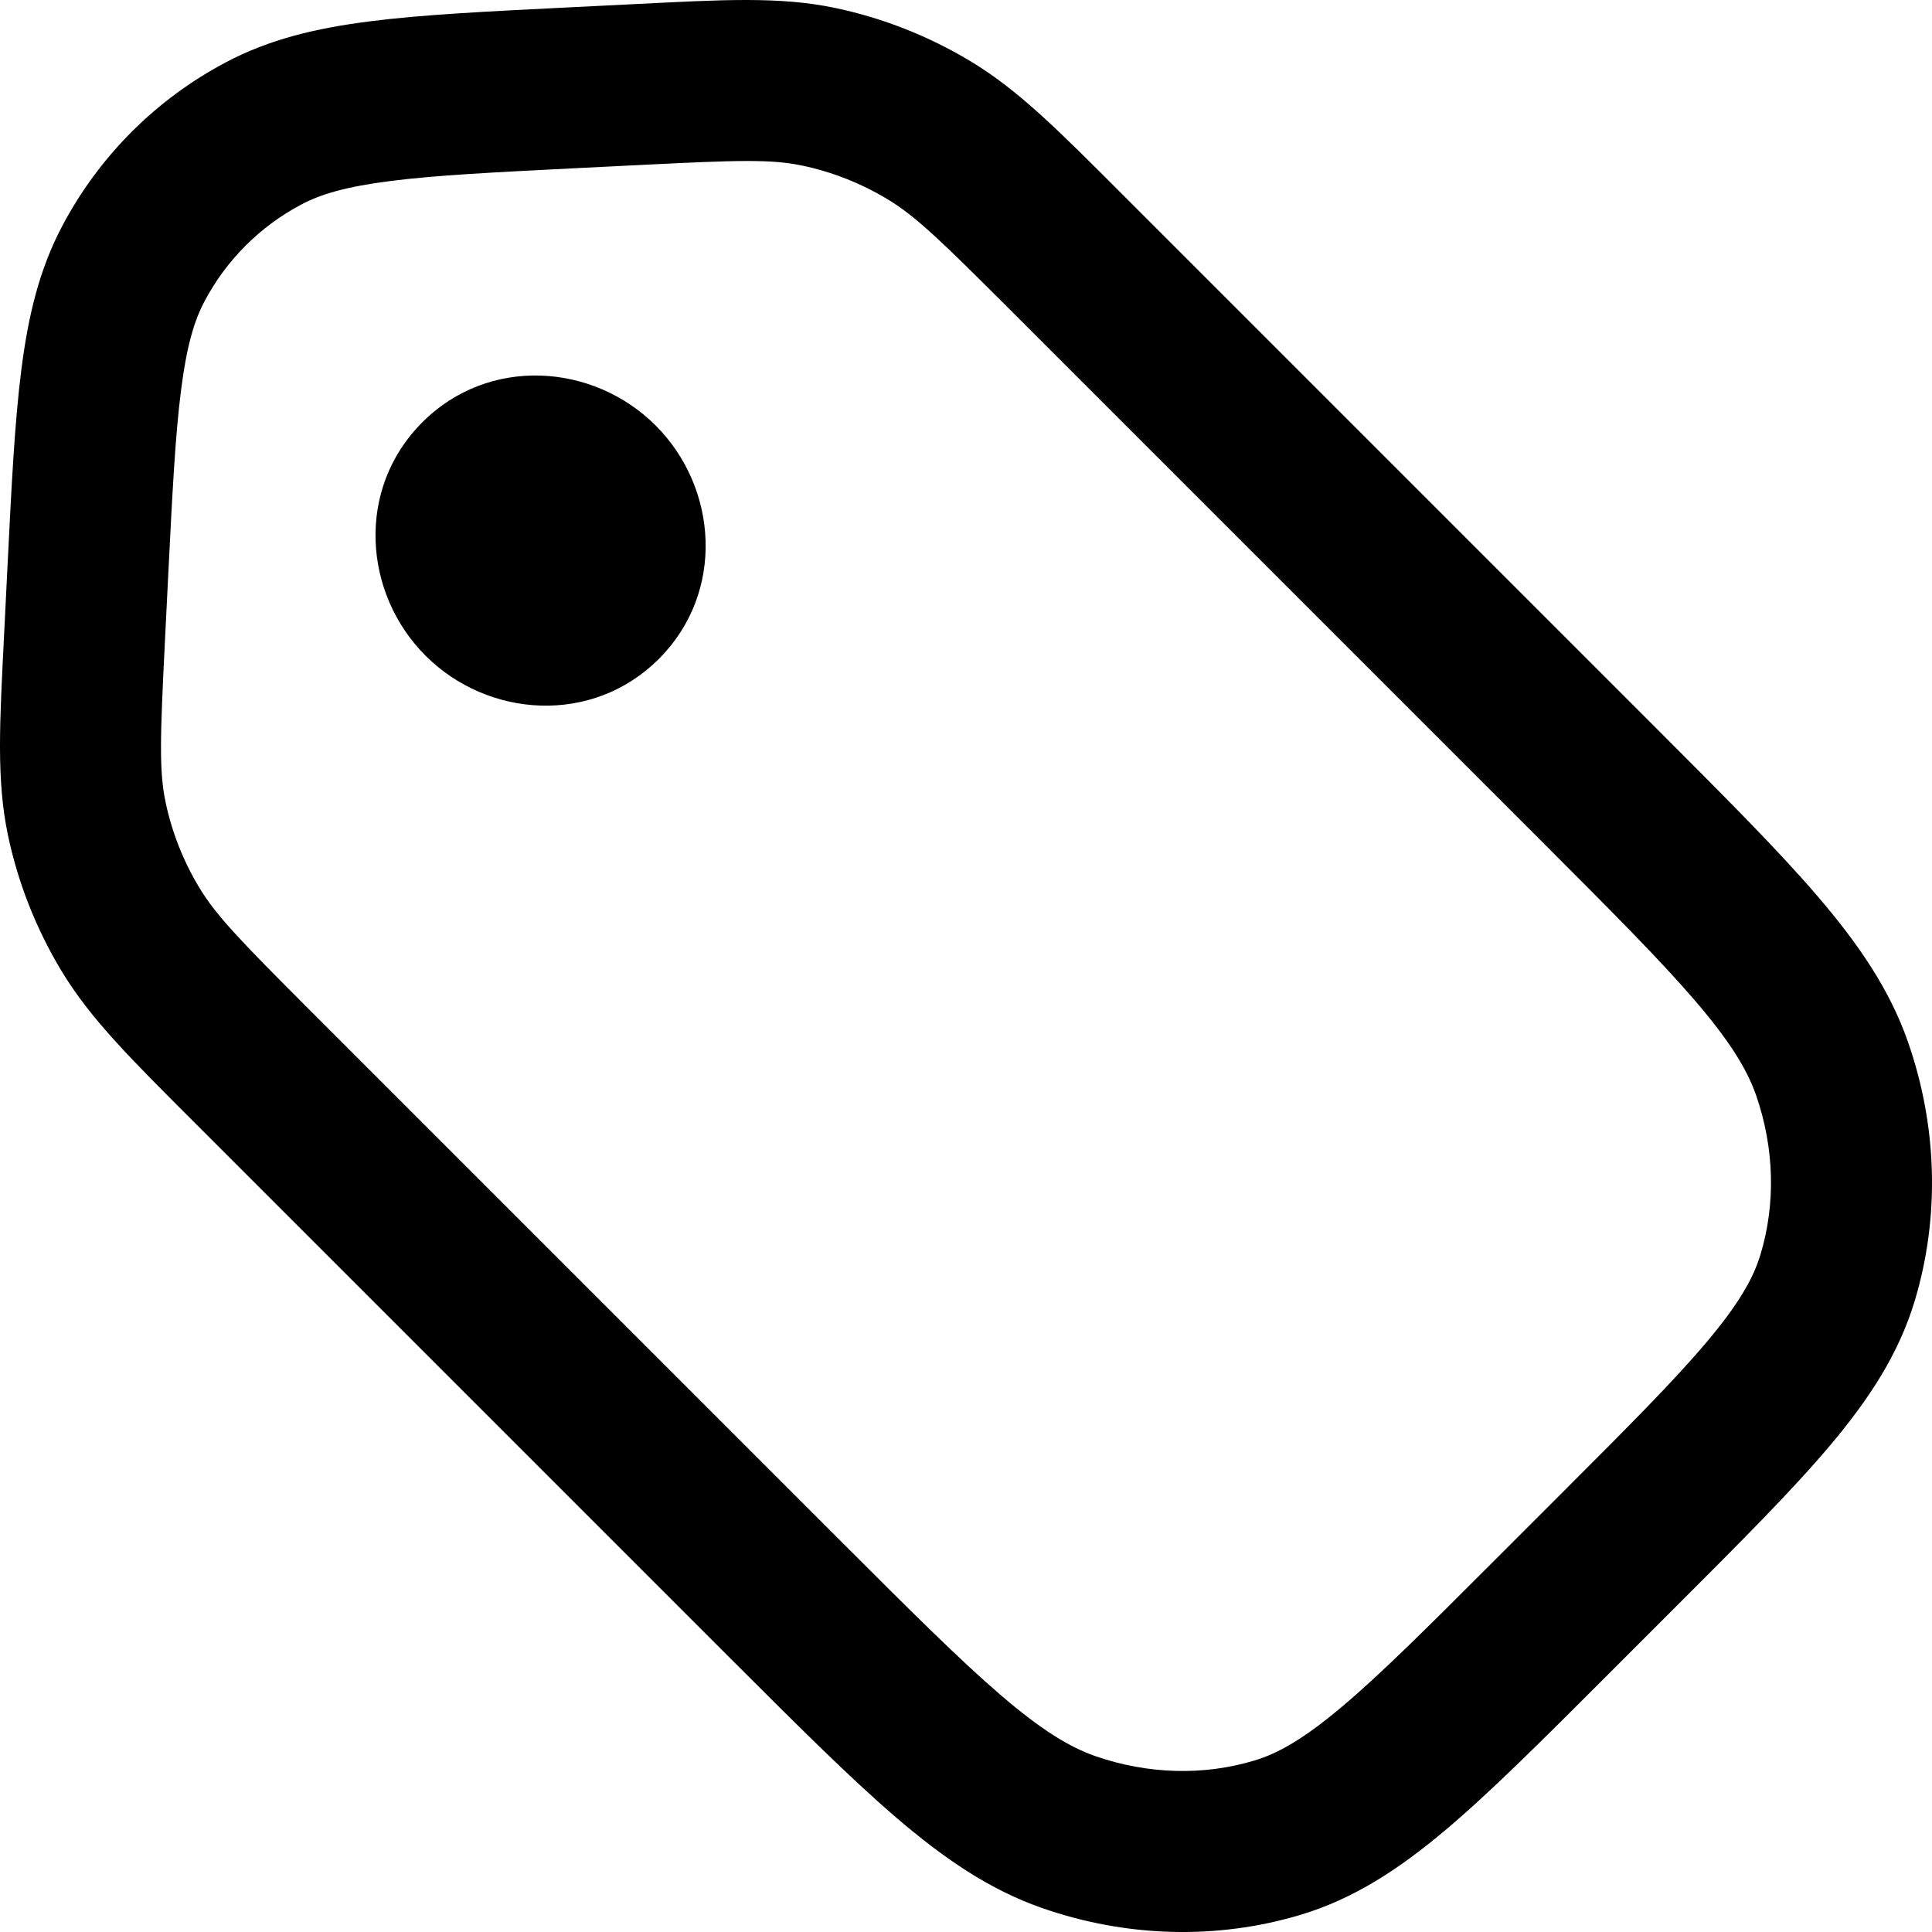 <svg width="24" height="24" viewBox="0 0 24 24" fill="none" xmlns="http://www.w3.org/2000/svg">
<path d="M7.478 7.478C7.079 7.877 6.414 7.859 5.993 7.438C5.572 7.017 5.554 6.352 5.953 5.953C6.352 5.554 7.017 5.572 7.438 5.993C7.859 6.414 7.877 7.079 7.478 7.478Z" fill="black"/>
<path d="M1.091 7.108L2.089 7.158L1.091 7.108ZM1.657 3.274L2.541 3.742L1.657 3.274ZM7.108 1.091L7.058 0.092H7.058L7.108 1.091ZM3.274 1.657L3.742 2.541L3.274 1.657ZM3.141 13.255L3.848 12.548L3.141 13.255ZM1.615 11.536L2.473 11.022L1.615 11.536ZM1.049 7.934L0.051 7.884H0.051L1.049 7.934ZM1.078 10.171L2.057 9.965L1.078 10.171ZM15.87 22.828L16.158 23.786L15.87 22.828ZM9.743 19.857L9.036 20.564L9.743 19.857ZM13.274 22.758L13.603 21.814L13.274 22.758ZM19.857 9.743L20.564 9.036L19.857 9.743ZM22.758 13.274L21.814 13.603L22.758 13.274ZM22.828 15.87L23.786 16.158L22.828 15.87ZM13.255 3.141L12.548 3.848L13.255 3.141ZM11.536 1.615L11.022 2.473L11.536 1.615ZM7.934 1.049L7.984 2.048H7.984L7.934 1.049ZM10.171 1.078L9.965 2.057L10.171 1.078ZM12.548 3.848L19.15 10.45L20.564 9.036L13.962 2.434L12.548 3.848ZM19.408 18.541L18.541 19.408L19.955 20.822L20.822 19.955L19.408 18.541ZM10.45 19.15L3.848 12.548L2.434 13.962L9.036 20.564L10.45 19.15ZM2.048 7.984L2.089 7.158L0.092 7.058L0.051 7.884L2.048 7.984ZM7.158 2.089L7.984 2.048L7.884 0.051L7.058 0.092L7.158 2.089ZM2.089 7.158C2.141 6.125 2.177 5.407 2.249 4.848C2.318 4.3 2.413 3.983 2.541 3.742L0.774 2.806C0.487 3.347 0.349 3.93 0.265 4.595C0.181 5.249 0.142 6.057 0.092 7.058L2.089 7.158ZM7.058 0.092C6.057 0.142 5.249 0.181 4.595 0.265C3.93 0.349 3.347 0.487 2.806 0.774L3.742 2.541C3.983 2.413 4.3 2.318 4.848 2.249C5.407 2.177 6.125 2.141 7.158 2.089L7.058 0.092ZM2.541 3.742C2.813 3.229 3.229 2.813 3.742 2.541L2.806 0.774C1.938 1.233 1.233 1.938 0.774 2.806L2.541 3.742ZM3.848 12.548C2.987 11.686 2.682 11.371 2.473 11.022L0.757 12.05C1.123 12.661 1.644 13.172 2.434 13.962L3.848 12.548ZM0.051 7.884C-0.003 8.964 -0.047 9.681 0.099 10.376L2.057 9.965C1.976 9.581 1.989 9.166 2.048 7.984L0.051 7.884ZM2.473 11.022C2.274 10.691 2.134 10.333 2.057 9.965L0.099 10.376C0.223 10.965 0.446 11.531 0.757 12.05L2.473 11.022ZM18.541 19.408C17.72 20.229 17.148 20.8 16.665 21.206C16.192 21.604 15.874 21.783 15.582 21.87L16.158 23.786C16.817 23.588 17.378 23.22 17.952 22.737C18.516 22.262 19.158 21.619 19.955 20.822L18.541 19.408ZM9.036 20.564C9.88 21.407 10.552 22.081 11.136 22.581C11.728 23.088 12.293 23.475 12.944 23.702L13.603 21.814C13.287 21.703 12.941 21.494 12.437 21.062C11.925 20.623 11.316 20.015 10.45 19.15L9.036 20.564ZM15.582 21.87C14.955 22.059 14.262 22.043 13.603 21.814L12.944 23.702C13.988 24.066 15.113 24.1 16.158 23.786L15.582 21.87ZM19.15 10.45C20.015 11.316 20.623 11.925 21.062 12.437C21.494 12.941 21.703 13.287 21.814 13.603L23.702 12.944C23.475 12.293 23.088 11.728 22.581 11.136C22.081 10.552 21.407 9.88 20.564 9.036L19.15 10.45ZM20.822 19.955C21.619 19.158 22.262 18.516 22.737 17.952C23.22 17.378 23.588 16.817 23.786 16.158L21.87 15.582C21.783 15.874 21.604 16.192 21.206 16.665C20.8 17.148 20.229 17.72 19.408 18.541L20.822 19.955ZM21.814 13.603C22.043 14.262 22.059 14.955 21.87 15.582L23.786 16.158C24.1 15.113 24.066 13.988 23.702 12.944L21.814 13.603ZM13.962 2.434C13.172 1.644 12.661 1.123 12.05 0.757L11.022 2.473C11.371 2.682 11.686 2.987 12.548 3.848L13.962 2.434ZM7.984 2.048C9.166 1.989 9.581 1.976 9.965 2.057L10.376 0.099C9.681 -0.047 8.964 -0.003 7.884 0.051L7.984 2.048ZM12.05 0.757C11.531 0.446 10.965 0.223 10.376 0.099L9.965 2.057C10.333 2.134 10.691 2.274 11.022 2.473L12.05 0.757ZM6.771 6.771C6.773 6.769 6.777 6.766 6.78 6.765C6.781 6.765 6.779 6.766 6.771 6.766C6.755 6.766 6.728 6.759 6.7 6.731L5.286 8.145C6.061 8.92 7.36 9.01 8.185 8.185L6.771 6.771ZM6.7 6.731C6.672 6.703 6.665 6.676 6.665 6.66C6.665 6.652 6.666 6.649 6.665 6.651C6.664 6.654 6.662 6.658 6.66 6.66L5.246 5.246C4.42 6.071 4.511 7.37 5.286 8.145L6.7 6.731ZM6.66 6.66C6.658 6.662 6.654 6.664 6.651 6.665C6.649 6.666 6.652 6.665 6.66 6.665C6.676 6.665 6.703 6.672 6.731 6.7L8.145 5.286C7.37 4.511 6.071 4.42 5.246 5.246L6.66 6.66ZM6.731 6.7C6.759 6.728 6.766 6.755 6.766 6.771C6.766 6.779 6.765 6.781 6.765 6.78C6.766 6.777 6.769 6.773 6.771 6.771L8.185 8.185C9.01 7.36 8.92 6.061 8.145 5.286L6.731 6.7Z" fill="black"/>
</svg>
